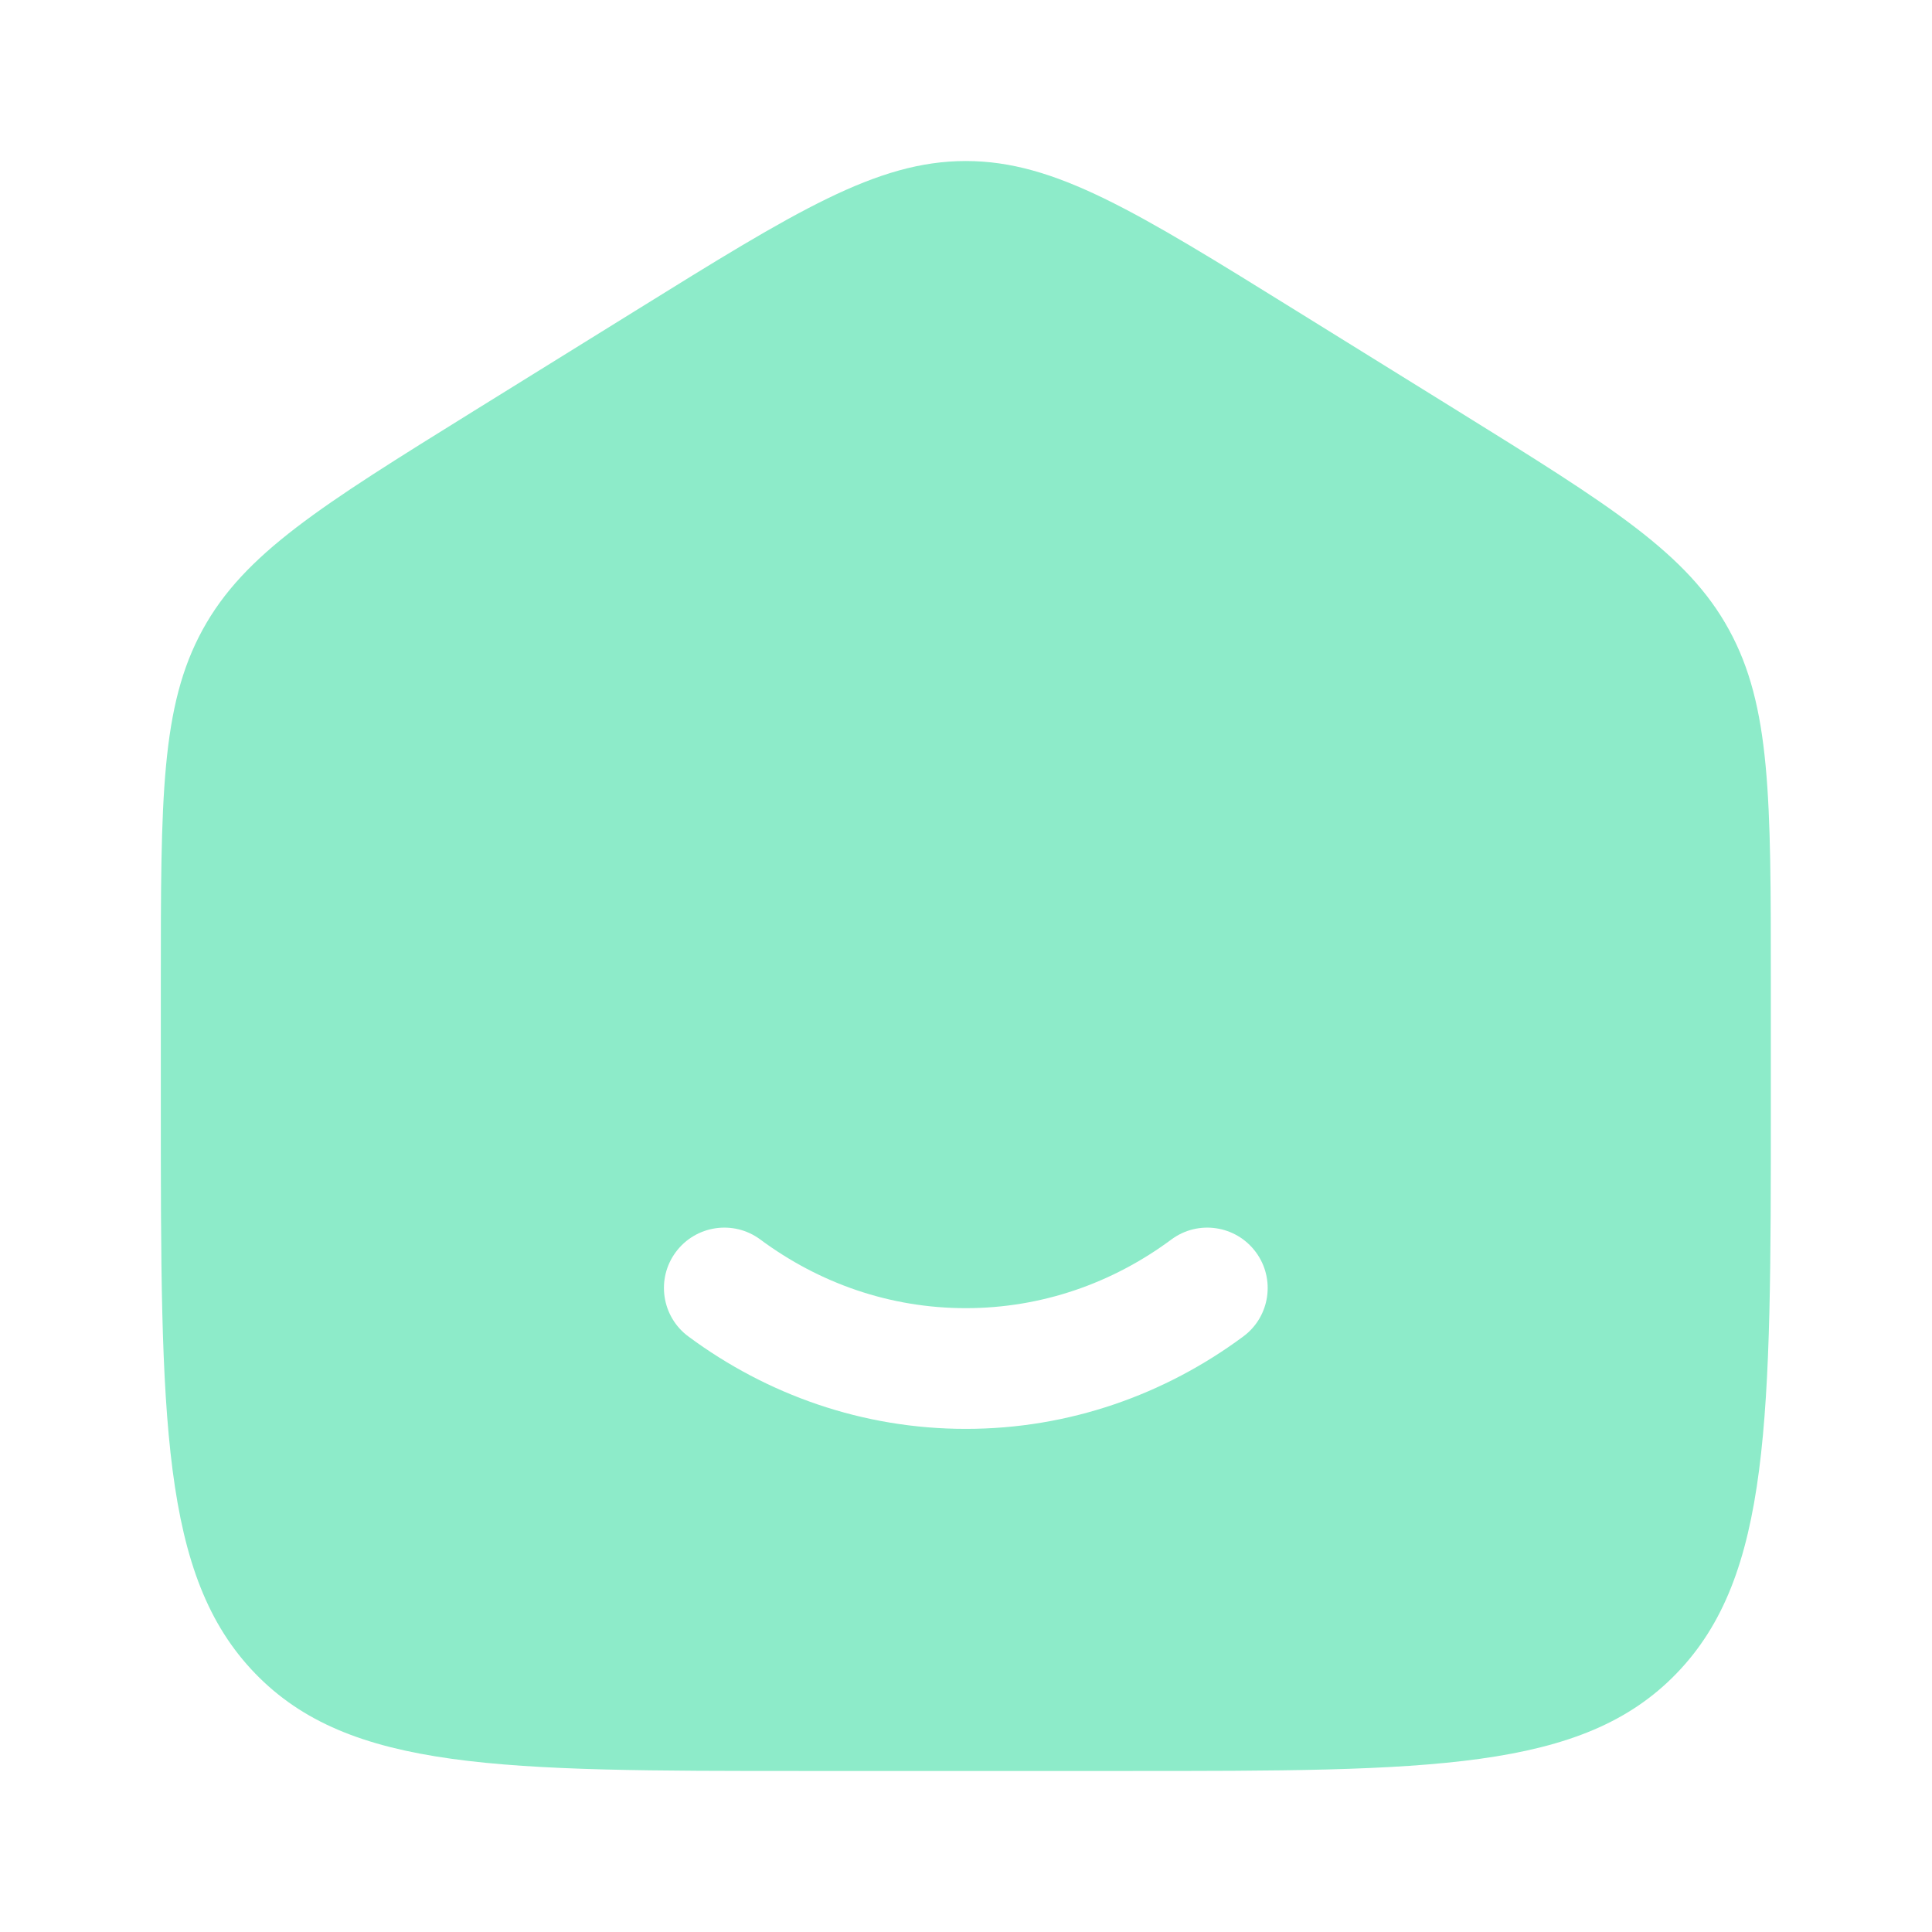 <svg width="29" height="29" viewBox="0 0 29 29" fill="none" xmlns="http://www.w3.org/2000/svg">
<path fill-rule="evenodd" clip-rule="evenodd" d="M3.041 9.453C2.414 10.599 2.414 11.981 2.414 14.746V16.584C2.414 21.298 2.414 23.655 3.83 25.119C5.245 26.583 7.524 26.583 12.081 26.583H16.914C21.471 26.583 23.75 26.583 25.165 25.119C26.581 23.655 26.581 21.298 26.581 16.584V14.746C26.581 11.981 26.581 10.599 25.953 9.453C25.326 8.306 24.18 7.595 21.888 6.172L19.471 4.673C17.048 3.169 15.836 2.417 14.497 2.417C13.159 2.417 11.947 3.169 9.524 4.673L7.107 6.172C4.815 7.595 3.669 8.306 3.041 9.453ZM11.412 18.605C11.01 18.307 10.442 18.392 10.144 18.794C9.846 19.196 9.931 19.764 10.333 20.061C11.508 20.932 12.945 21.448 14.497 21.448C16.05 21.448 17.487 20.932 18.662 20.061C19.064 19.764 19.148 19.196 18.85 18.794C18.552 18.392 17.985 18.307 17.583 18.605C16.703 19.258 15.64 19.636 14.497 19.636C13.354 19.636 12.292 19.258 11.412 18.605Z" fill="#8DEBC9"/>
</svg>
